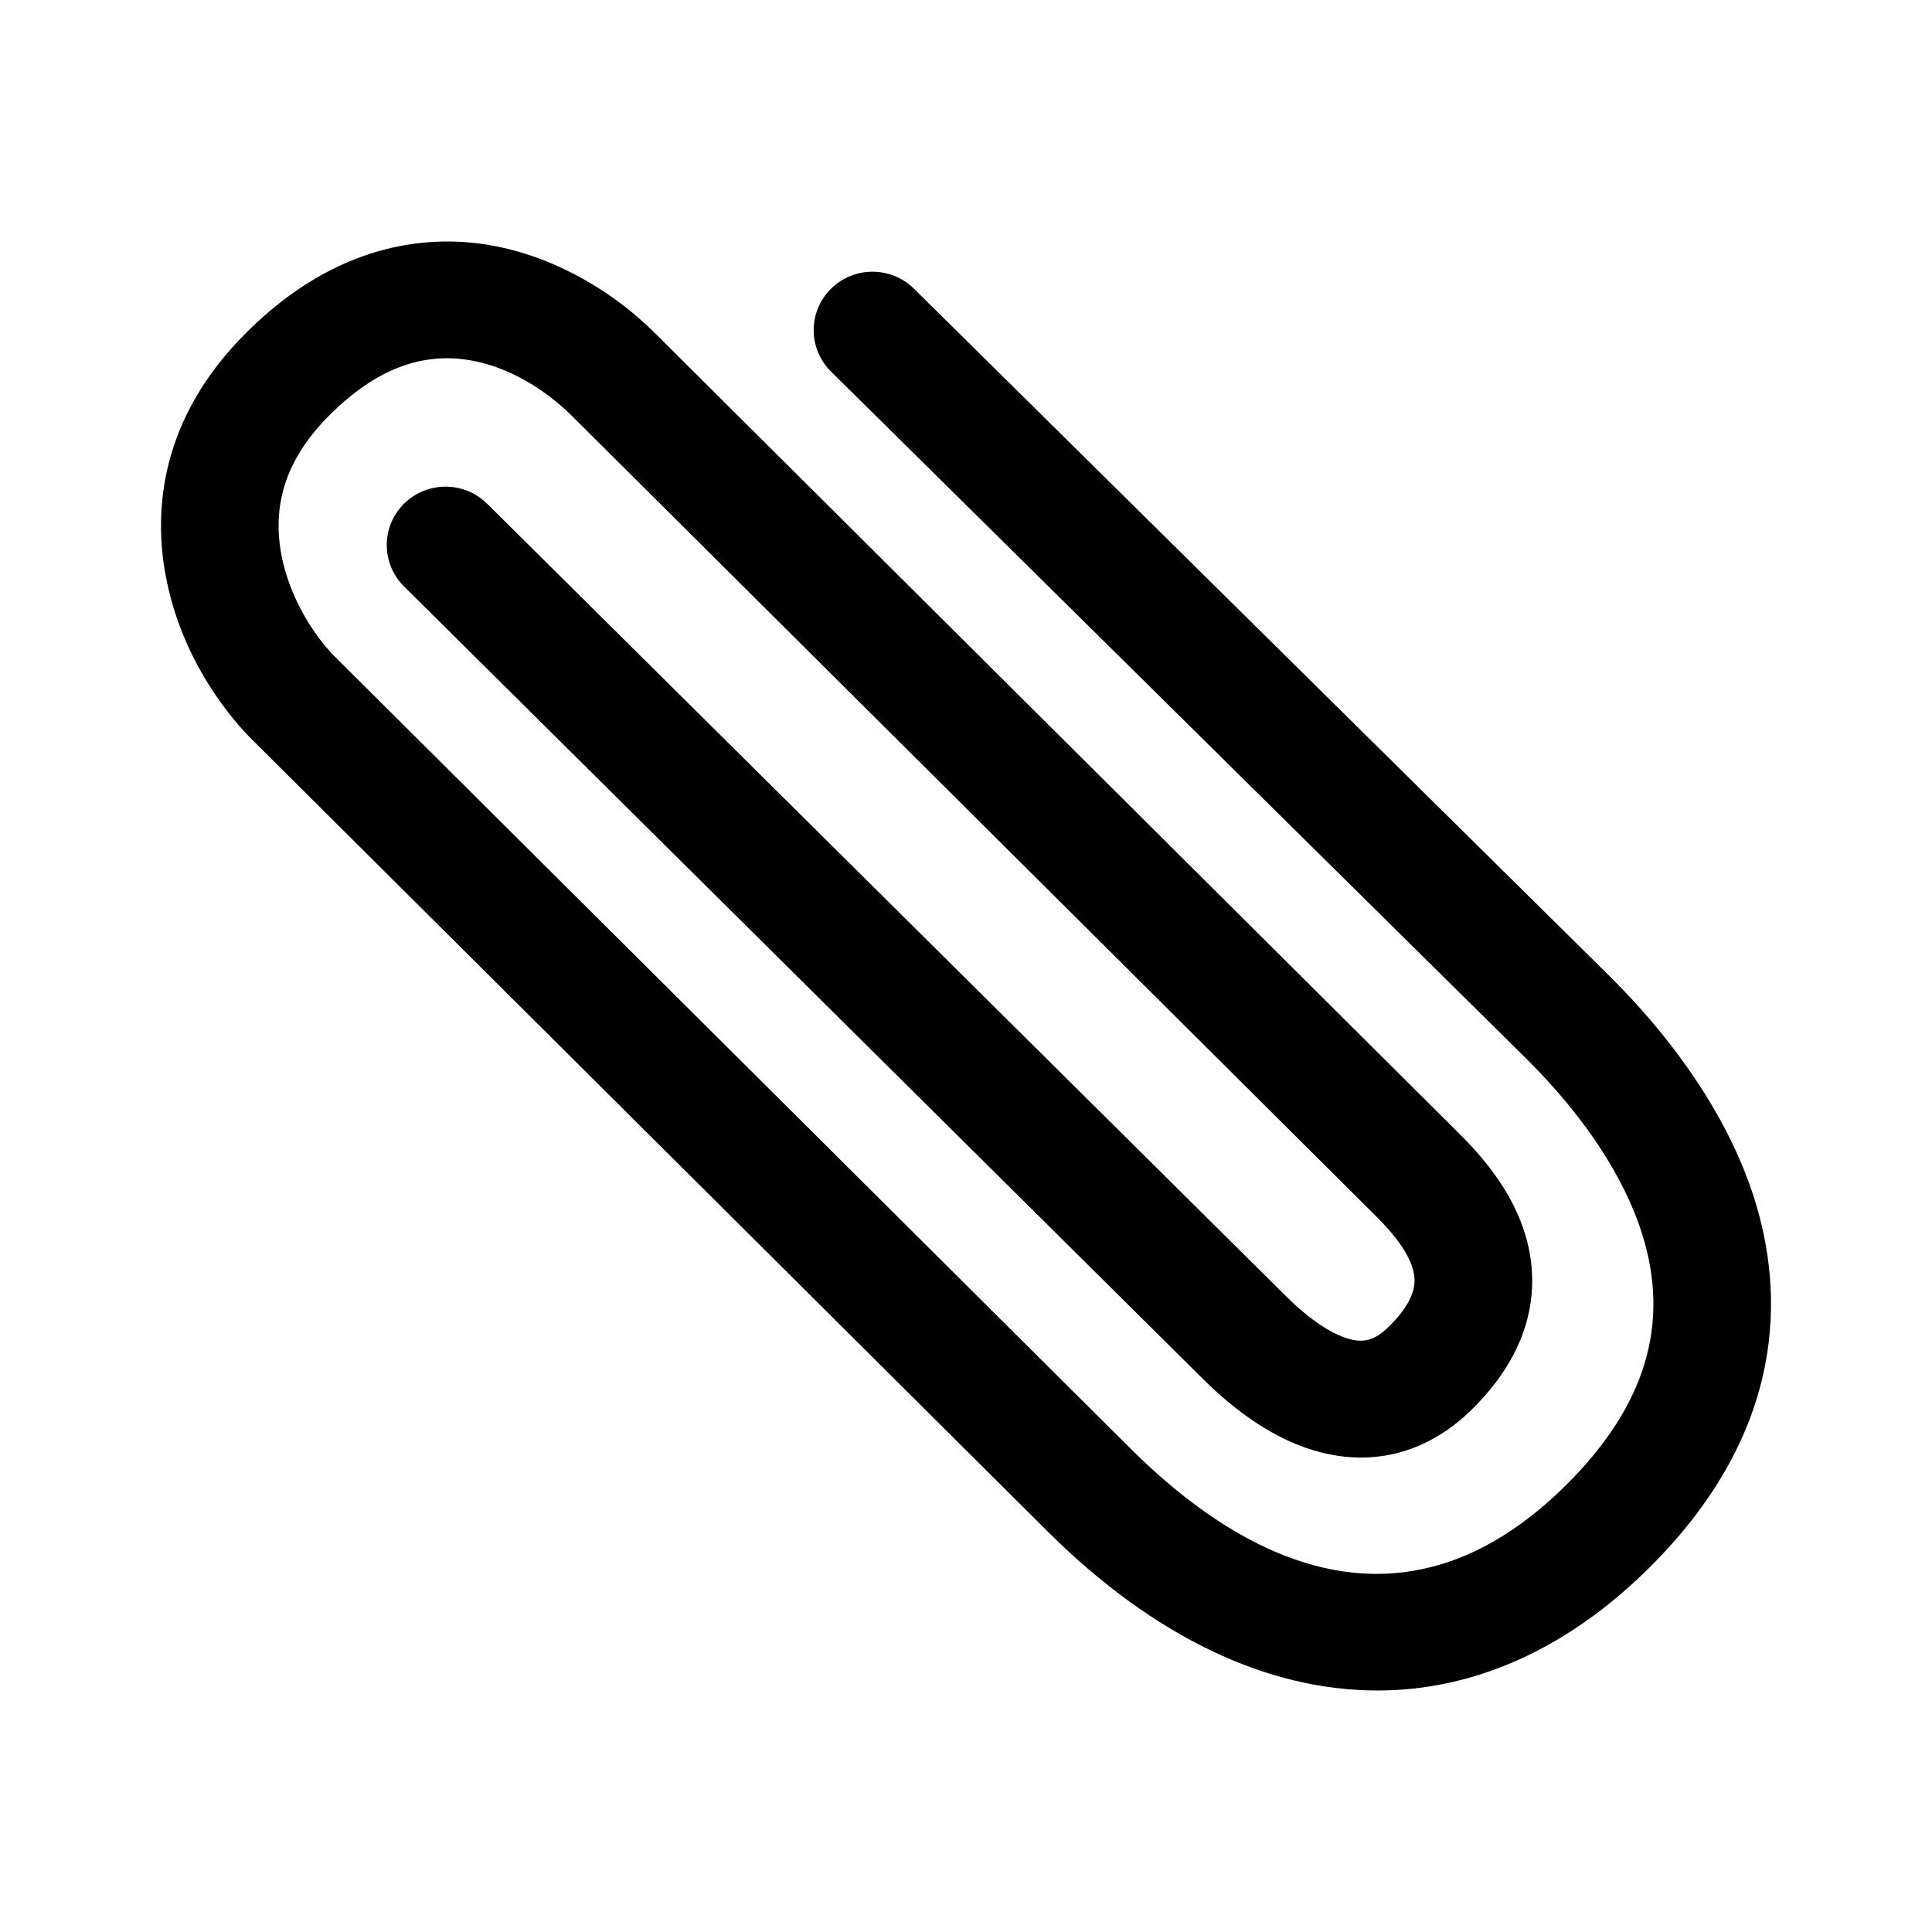 <!-- Generated by IcoMoon.io -->
<svg version="1.1" xmlns="http://www.w3.org/2000/svg" width="768" height="768" viewBox="0 0 768 768">
<title></title>
<g id="icomoon-ignore">
</g>
<path fill="#000" d="M655.663 623.153c-32.878 32.611-69.918 48.847-108.127 48.847-43.526 0-88.578-21.050-130.778-62.915l-316.665-315.197c-6.423-6.361-27.952-29.995-34.374-65.856-4.443-24.733-2.416-61.461 32.41-96.022 35.621-35.397 71.368-38.492 94.97-34.824 23.883 3.668 48.373 16.484 67.159 35.149l318.053 316.544c9.182 9.101 30.757 30.475 30.757 60.176 0 18.217-7.982 35.365-23.711 50.967-18.956 18.851-43.042 24.191-67.798 14.951-13.111-4.876-26.362-13.914-39.394-26.853l-317.569-315.027c-9.135-9.070-9.135-23.758-0.016-32.827 9.135-9.085 23.945-9.070 33.080-0.016l317.553 315.011c10.32 10.246 18.083 14.487 22.776 16.236 7.483 2.801 12.284 1.656 18.286-4.319 6.656-6.593 10.024-12.676 10.024-18.124 0-10.447-11.521-21.854-17.055-27.349l-318.083-316.559c-5.628-5.587-20.936-18.96-41.249-22.086-19.096-2.957-37.009 4.194-54.719 21.761-16.759 16.638-23.103 34.639-19.456 55.084 3.212 17.892 13.531 33.354 21.42 41.17l316.665 315.182c42.637 42.3 107.269 79.058 172.745 14.053 31.553-31.342 41.452-63.983 30.212-99.751-7.171-22.845-23.134-46.989-46.159-69.834l-276.289-273.037c-9.151-9.054-9.182-23.742-0.078-32.828 9.104-9.1 23.914-9.132 33.080-0.077l276.351 273.083c28.373 28.168 48.358 58.907 57.774 88.887 11.458 36.465 13.485 91.486-41.794 146.401z"></path>
</svg>
